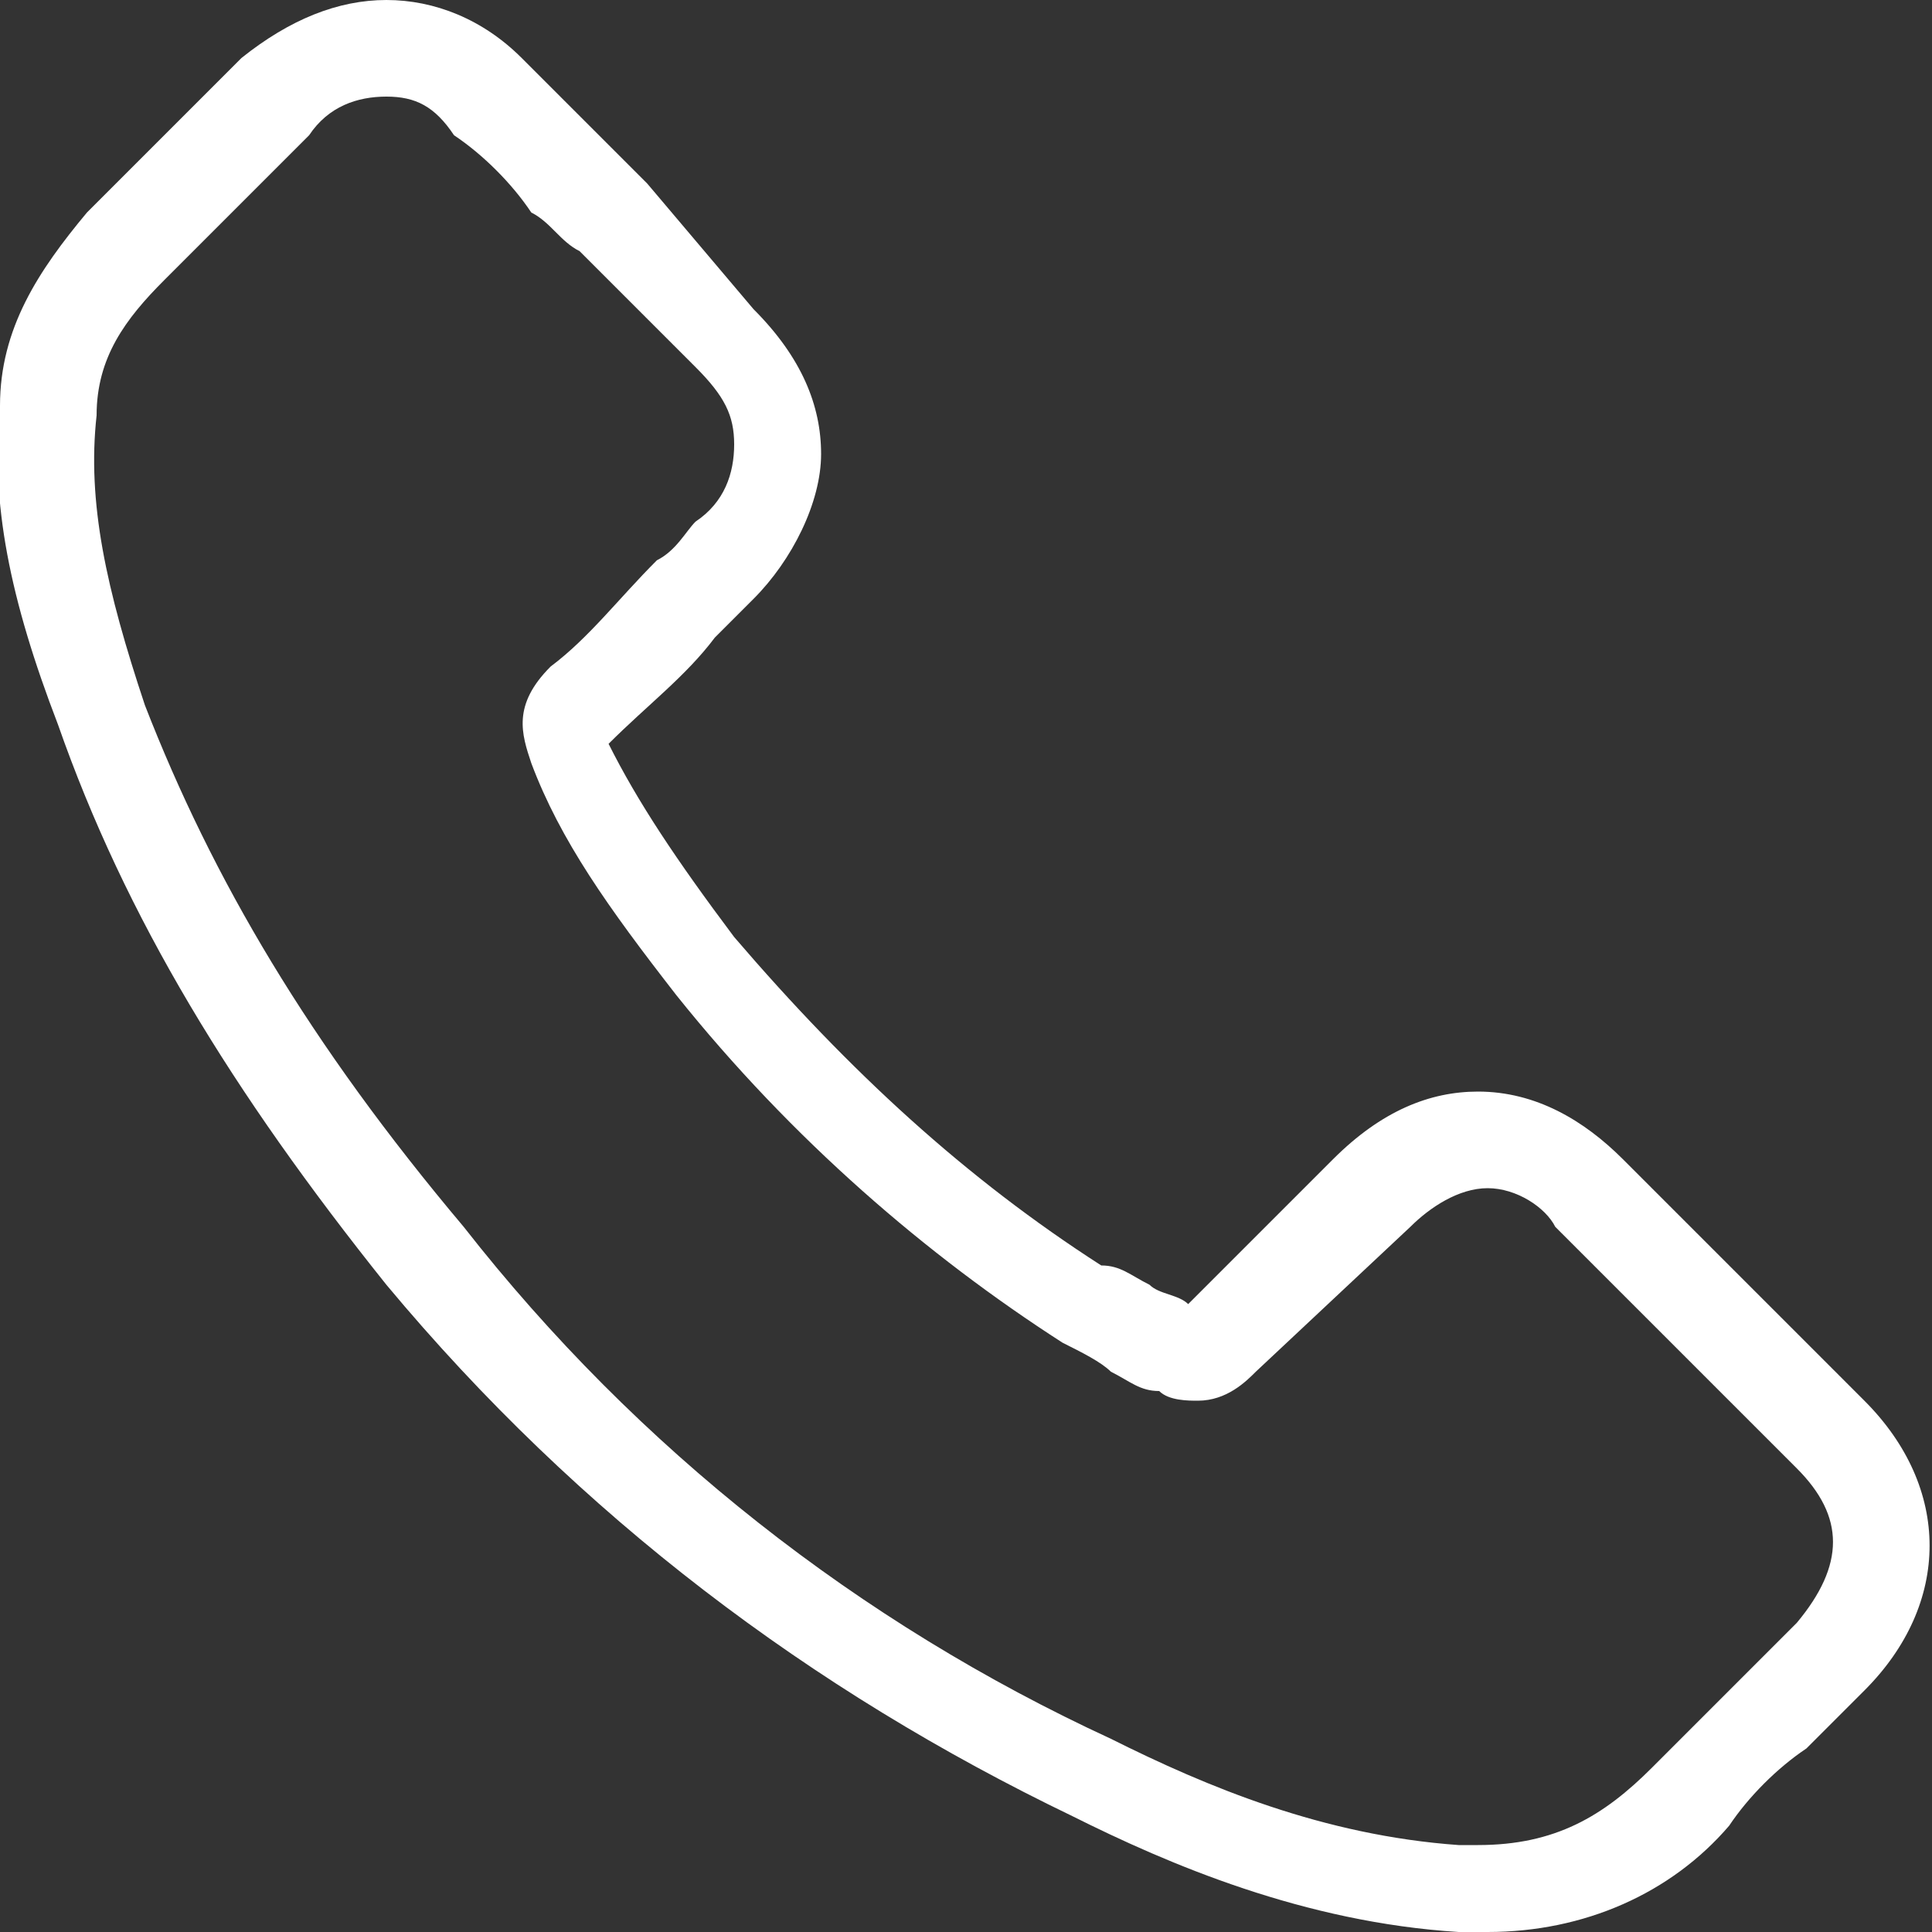 <?xml version="1.0" encoding="utf-8"?>
<!-- Generator: Adobe Illustrator 21.1.0, SVG Export Plug-In . SVG Version: 6.00 Build 0)  -->
<svg version="1.1" id="Capa_1" xmlns="http://www.w3.org/2000/svg" xmlns:xlink="http://www.w3.org/1999/xlink" x="0px" y="0px"
	 viewBox="0 0 20 20" style="enable-background:new 0 0 20 20;" xml:space="preserve">
	 <rect x="0" y="0" width="20" height="20" fill="#333333" stroke="none"/>
	 <style>
		svg#Capa_1 {fill: #FFFFFF;}
	 </style>
<g>
	<path d="M4,13.3c2,2.4,4.4,4.2,7.1,5.5c1,0.5,2.4,1.1,4,1.2c0.1,0,0.2,0,0.3,0c1,0,1.9-0.4,2.5-1.1c0,0,0,0,0,0
		c0.2-0.3,0.5-0.6,0.8-0.8c0.2-0.2,0.4-0.4,0.6-0.6c0.9-0.9,0.9-2.1,0-3L16.8,12c-0.4-0.4-0.9-0.7-1.5-0.7c-0.5,0-1,0.2-1.5,0.7
		l-1.5,1.5c-0.1-0.1-0.3-0.1-0.4-0.2c-0.2-0.1-0.3-0.2-0.5-0.2c-1.4-0.9-2.6-2-3.8-3.4c-0.6-0.8-1-1.4-1.3-2
		c0.4-0.4,0.8-0.7,1.1-1.1c0.1-0.1,0.3-0.3,0.4-0.4c0.4-0.4,0.7-1,0.7-1.5s-0.2-1-0.7-1.5L6.7,1.9C6.6,1.8,6.4,1.6,6.3,1.5
		C6,1.2,5.7,0.9,5.4,0.6C5,0.2,4.5,0,4,0c-0.5,0-1,0.2-1.5,0.6L0.9,2.2C0.4,2.8,0,3.4,0,4.2c-0.1,1,0.1,2,0.6,3.3
		C1.3,9.5,2.4,11.3,4,13.3z M1,4.3c0-0.6,0.3-1,0.7-1.4l1.5-1.5C3.4,1.1,3.7,1,4,1c0.3,0,0.5,0.1,0.7,0.4C5,1.6,5.3,1.9,5.5,2.2
		C5.7,2.3,5.8,2.5,6,2.6l1.2,1.2c0.3,0.3,0.4,0.5,0.4,0.8S7.5,5.2,7.2,5.4C7.1,5.5,7,5.7,6.8,5.8C6.4,6.2,6.1,6.6,5.7,6.9
		c0,0,0,0,0,0C5.3,7.3,5.4,7.6,5.5,7.9c0,0,0,0,0,0c0.3,0.8,0.8,1.5,1.5,2.4c1.2,1.5,2.6,2.7,4,3.6c0.2,0.1,0.4,0.2,0.5,0.3
		c0.2,0.1,0.3,0.2,0.5,0.2c0,0,0,0,0,0c0.1,0.1,0.3,0.1,0.4,0.1c0.3,0,0.5-0.2,0.6-0.3l1.6-1.5c0.2-0.2,0.5-0.4,0.8-0.4
		c0.3,0,0.6,0.2,0.7,0.4l2.5,2.5c0.5,0.5,0.5,1,0,1.6c-0.2,0.2-0.4,0.4-0.6,0.6c-0.3,0.3-0.6,0.6-0.9,0.9c-0.5,0.5-1,0.8-1.8,0.8
		c-0.1,0-0.1,0-0.2,0c-1.4-0.1-2.6-0.6-3.6-1.1c-2.6-1.2-4.9-3-6.7-5.3c-1.6-1.9-2.6-3.6-3.3-5.4C1.1,6.1,0.9,5.2,1,4.3z"/>
</g>
</svg>
